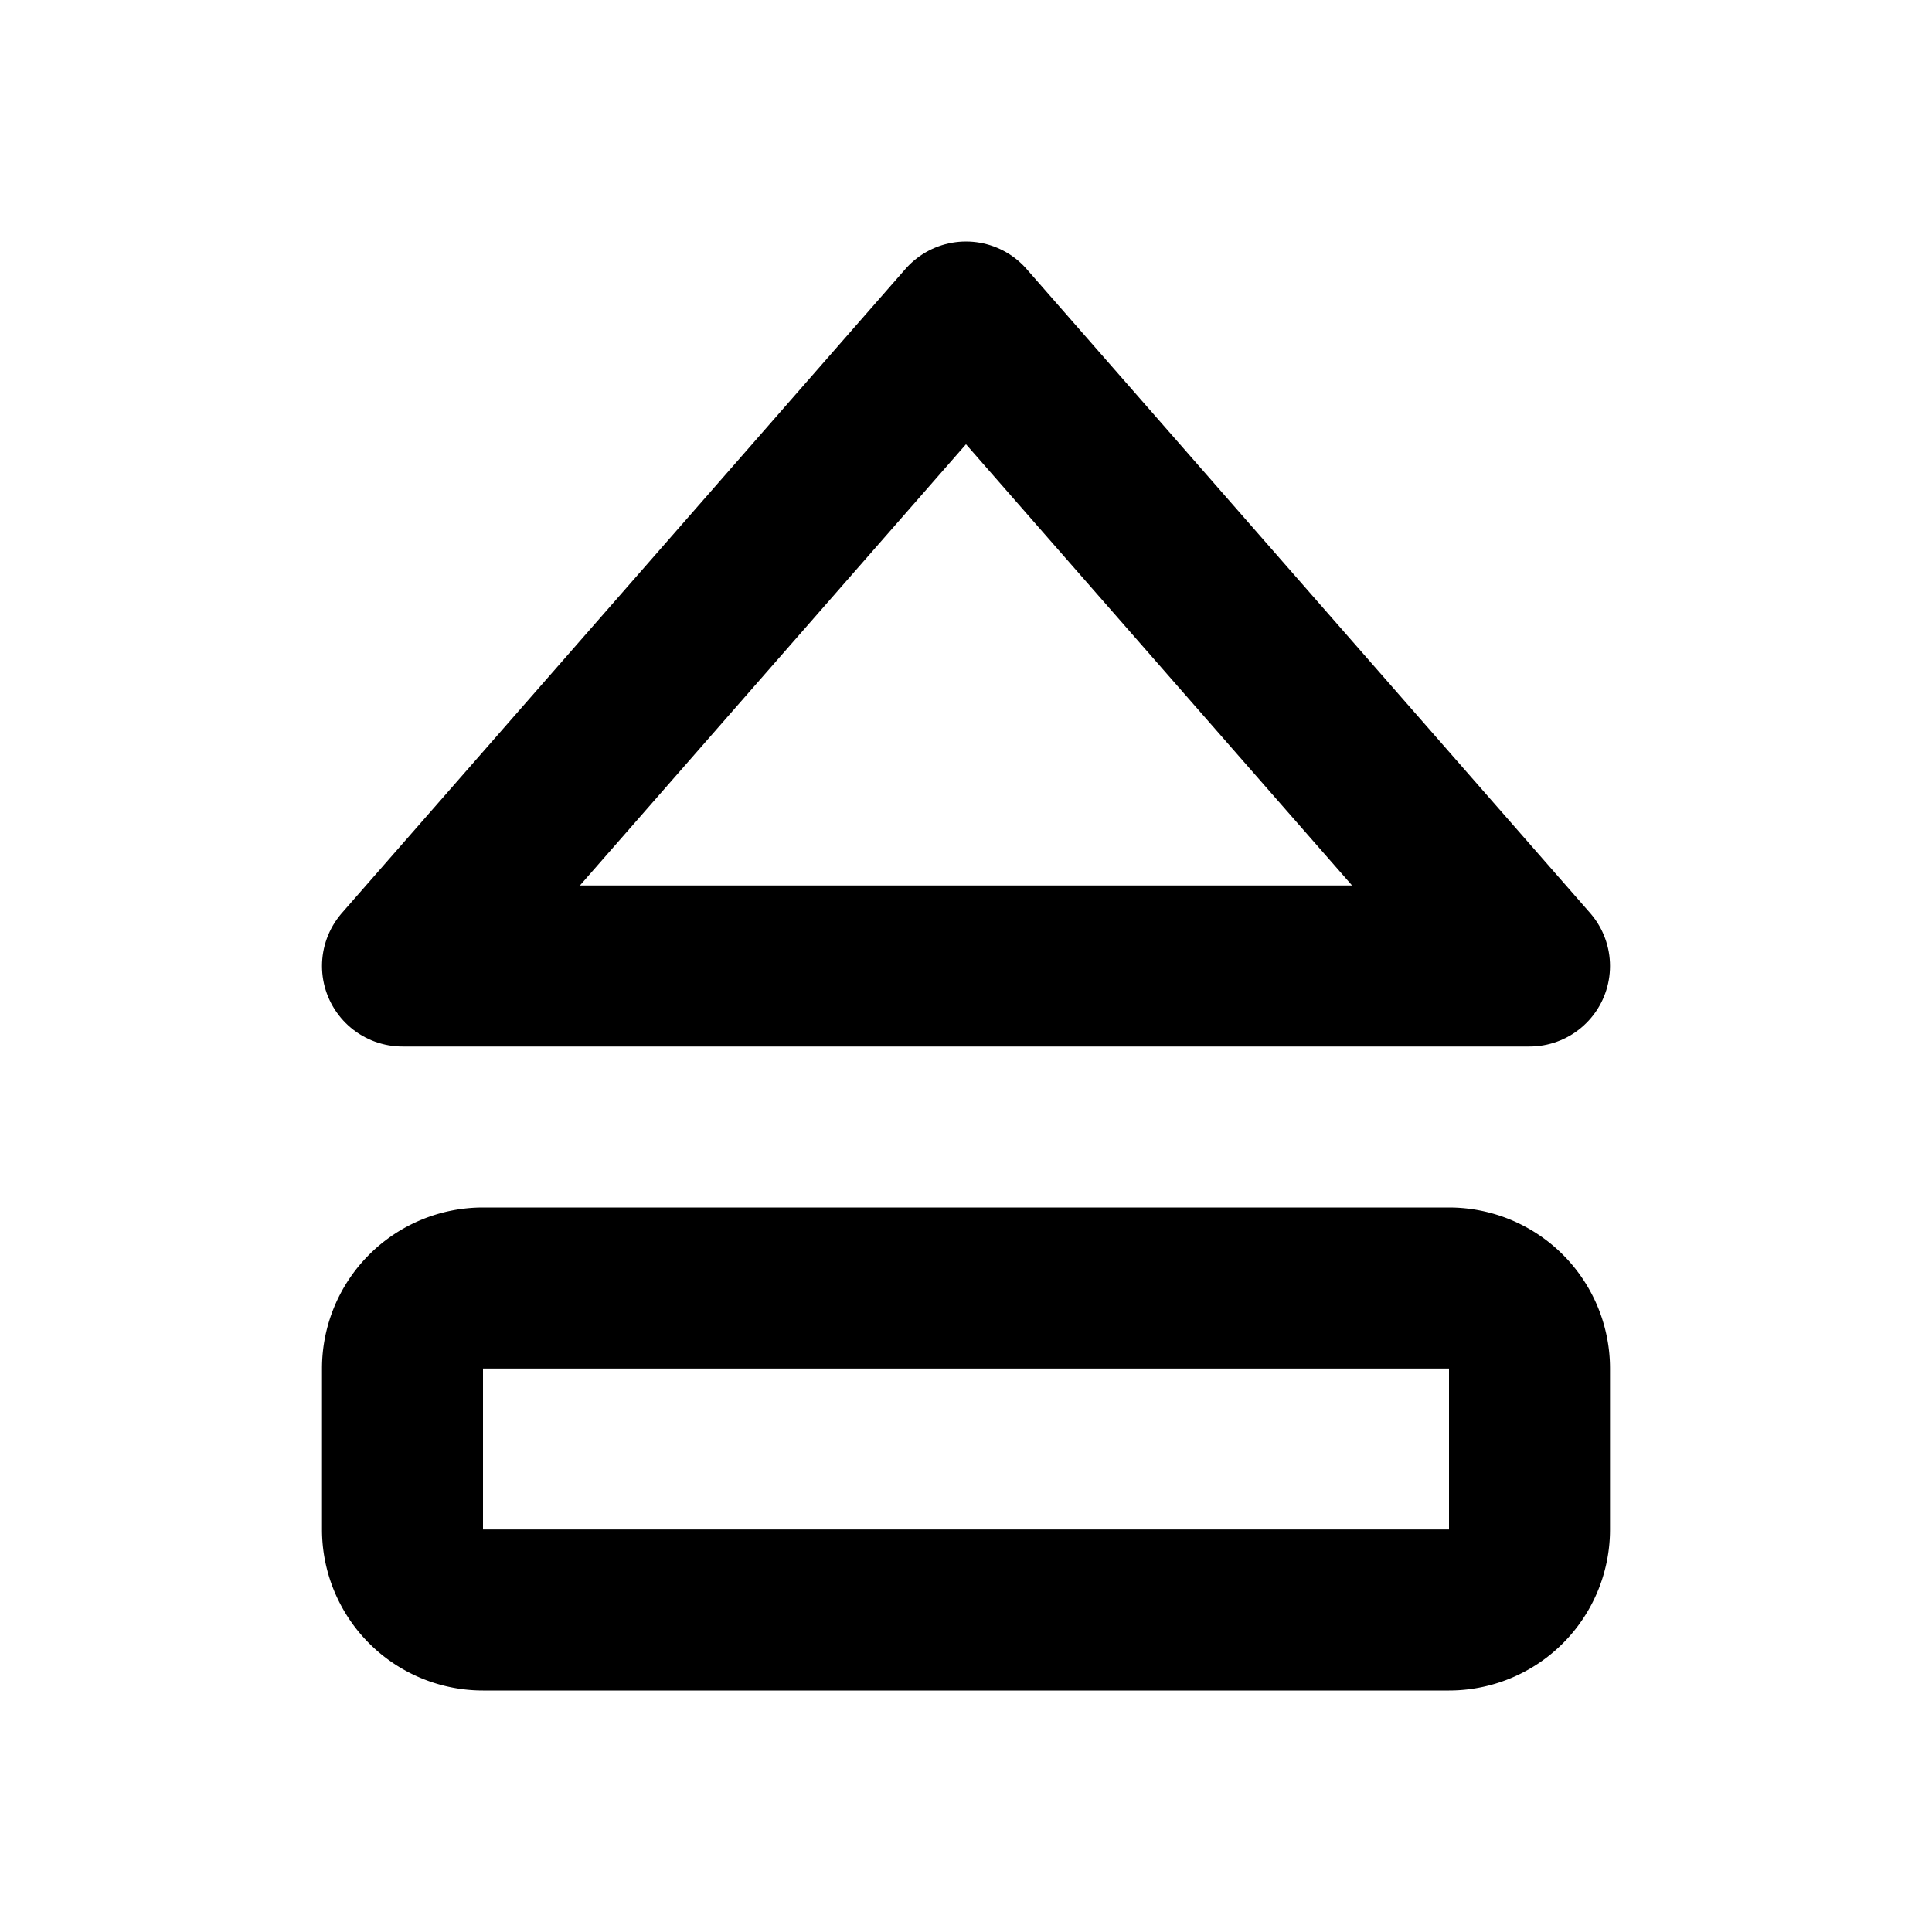 <svg viewBox="0 0 24 24" fill="none" stroke="currentColor" stroke-width="2" stroke-linecap="round" stroke-linejoin="round" class="icon icon-tabler icons-tabler-outline icon-tabler-player-eject">
  <path d="M5 12h14l-7 -8z"></path>
  <path d="M5 16m0 1a1 1 0 0 1 1 -1h12a1 1 0 0 1 1 1v2a1 1 0 0 1 -1 1h-12a1 1 0 0 1 -1 -1z"></path>
</svg>

